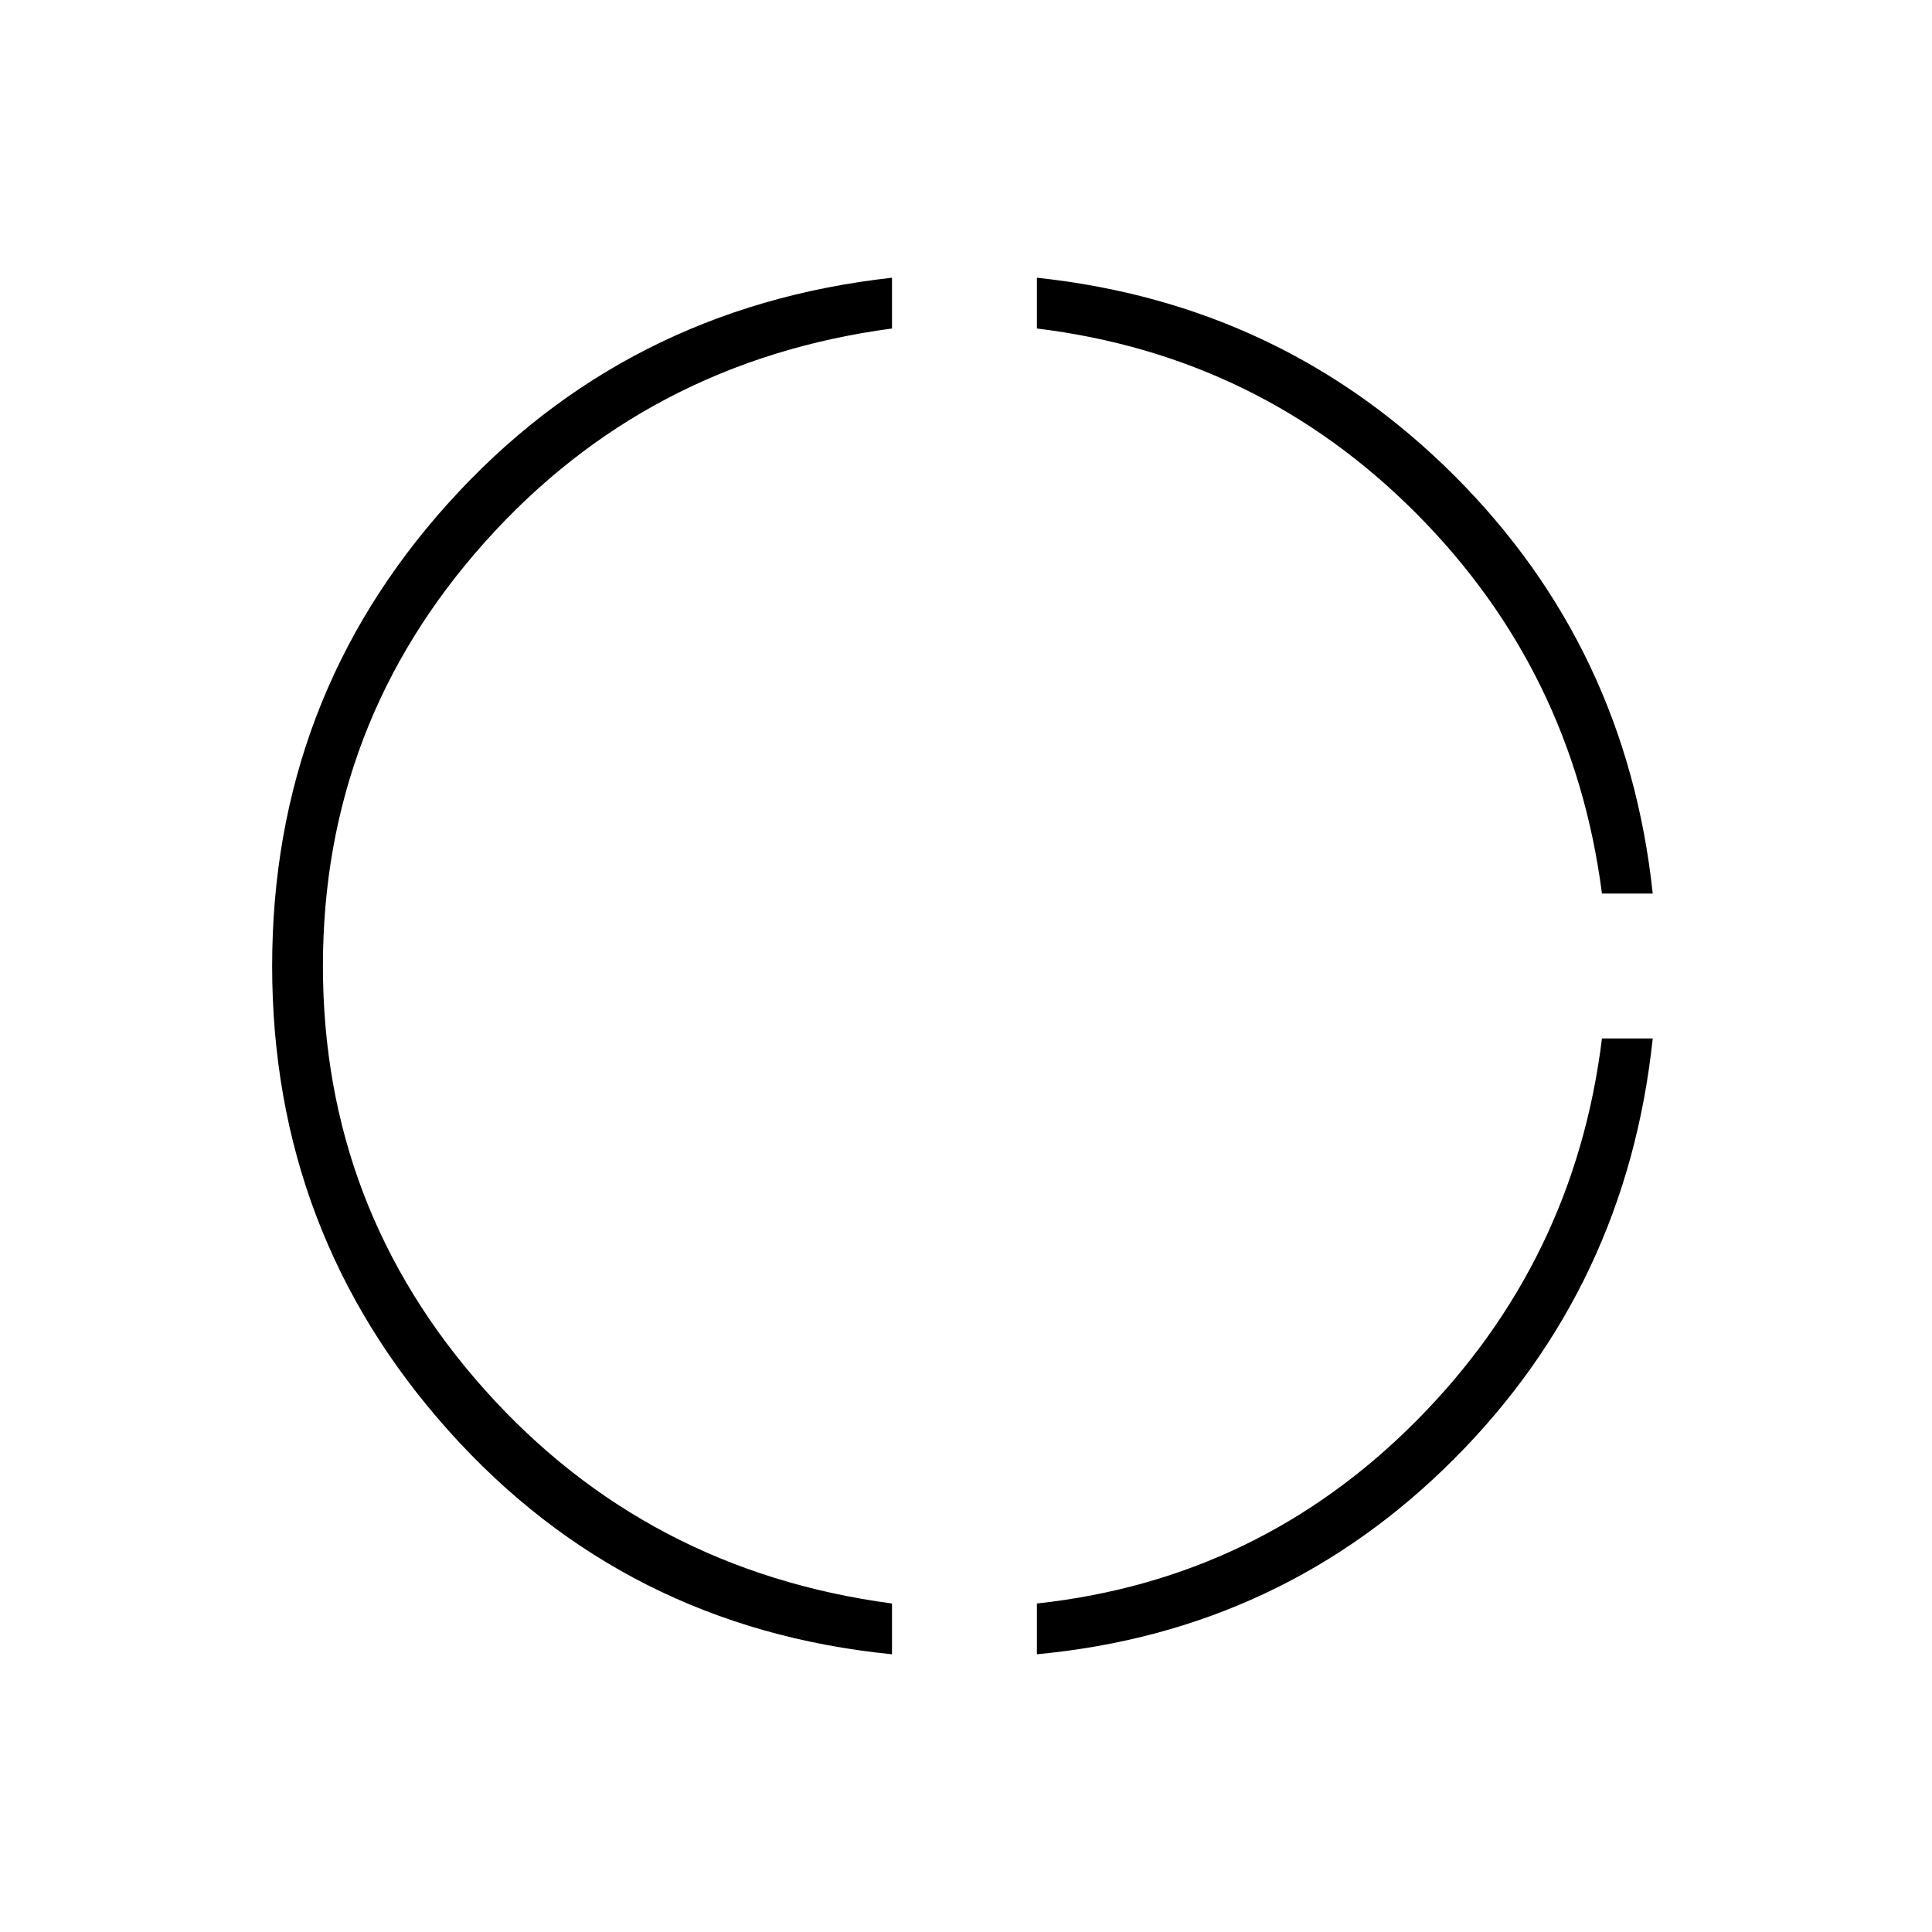 <svg xmlns="http://www.w3.org/2000/svg" height="20" viewBox="0 -960 960 960" width="20"><path d="M443.23-138q-132.85-13.23-220.42-111.19-87.58-97.96-87.58-230.81 0-132.85 87.58-230.04Q310.38-807.23 443.23-822v25.23Q321.15-780.46 240.81-690.5q-80.35 89.96-80.35 210.5t80.35 210.5q80.34 89.96 202.42 106.27V-138Zm72 0v-25.23q110.54-12 188.89-91.12Q782.46-333.46 796-444h25.23q-13 122.85-98.46 208.69-85.46 85.85-207.54 97.31ZM796-516q-14.31-110.54-92.27-188.88-77.96-78.35-188.5-91.89V-822q122.08 13 207.54 98.46T821.23-516H796Z"/></svg>